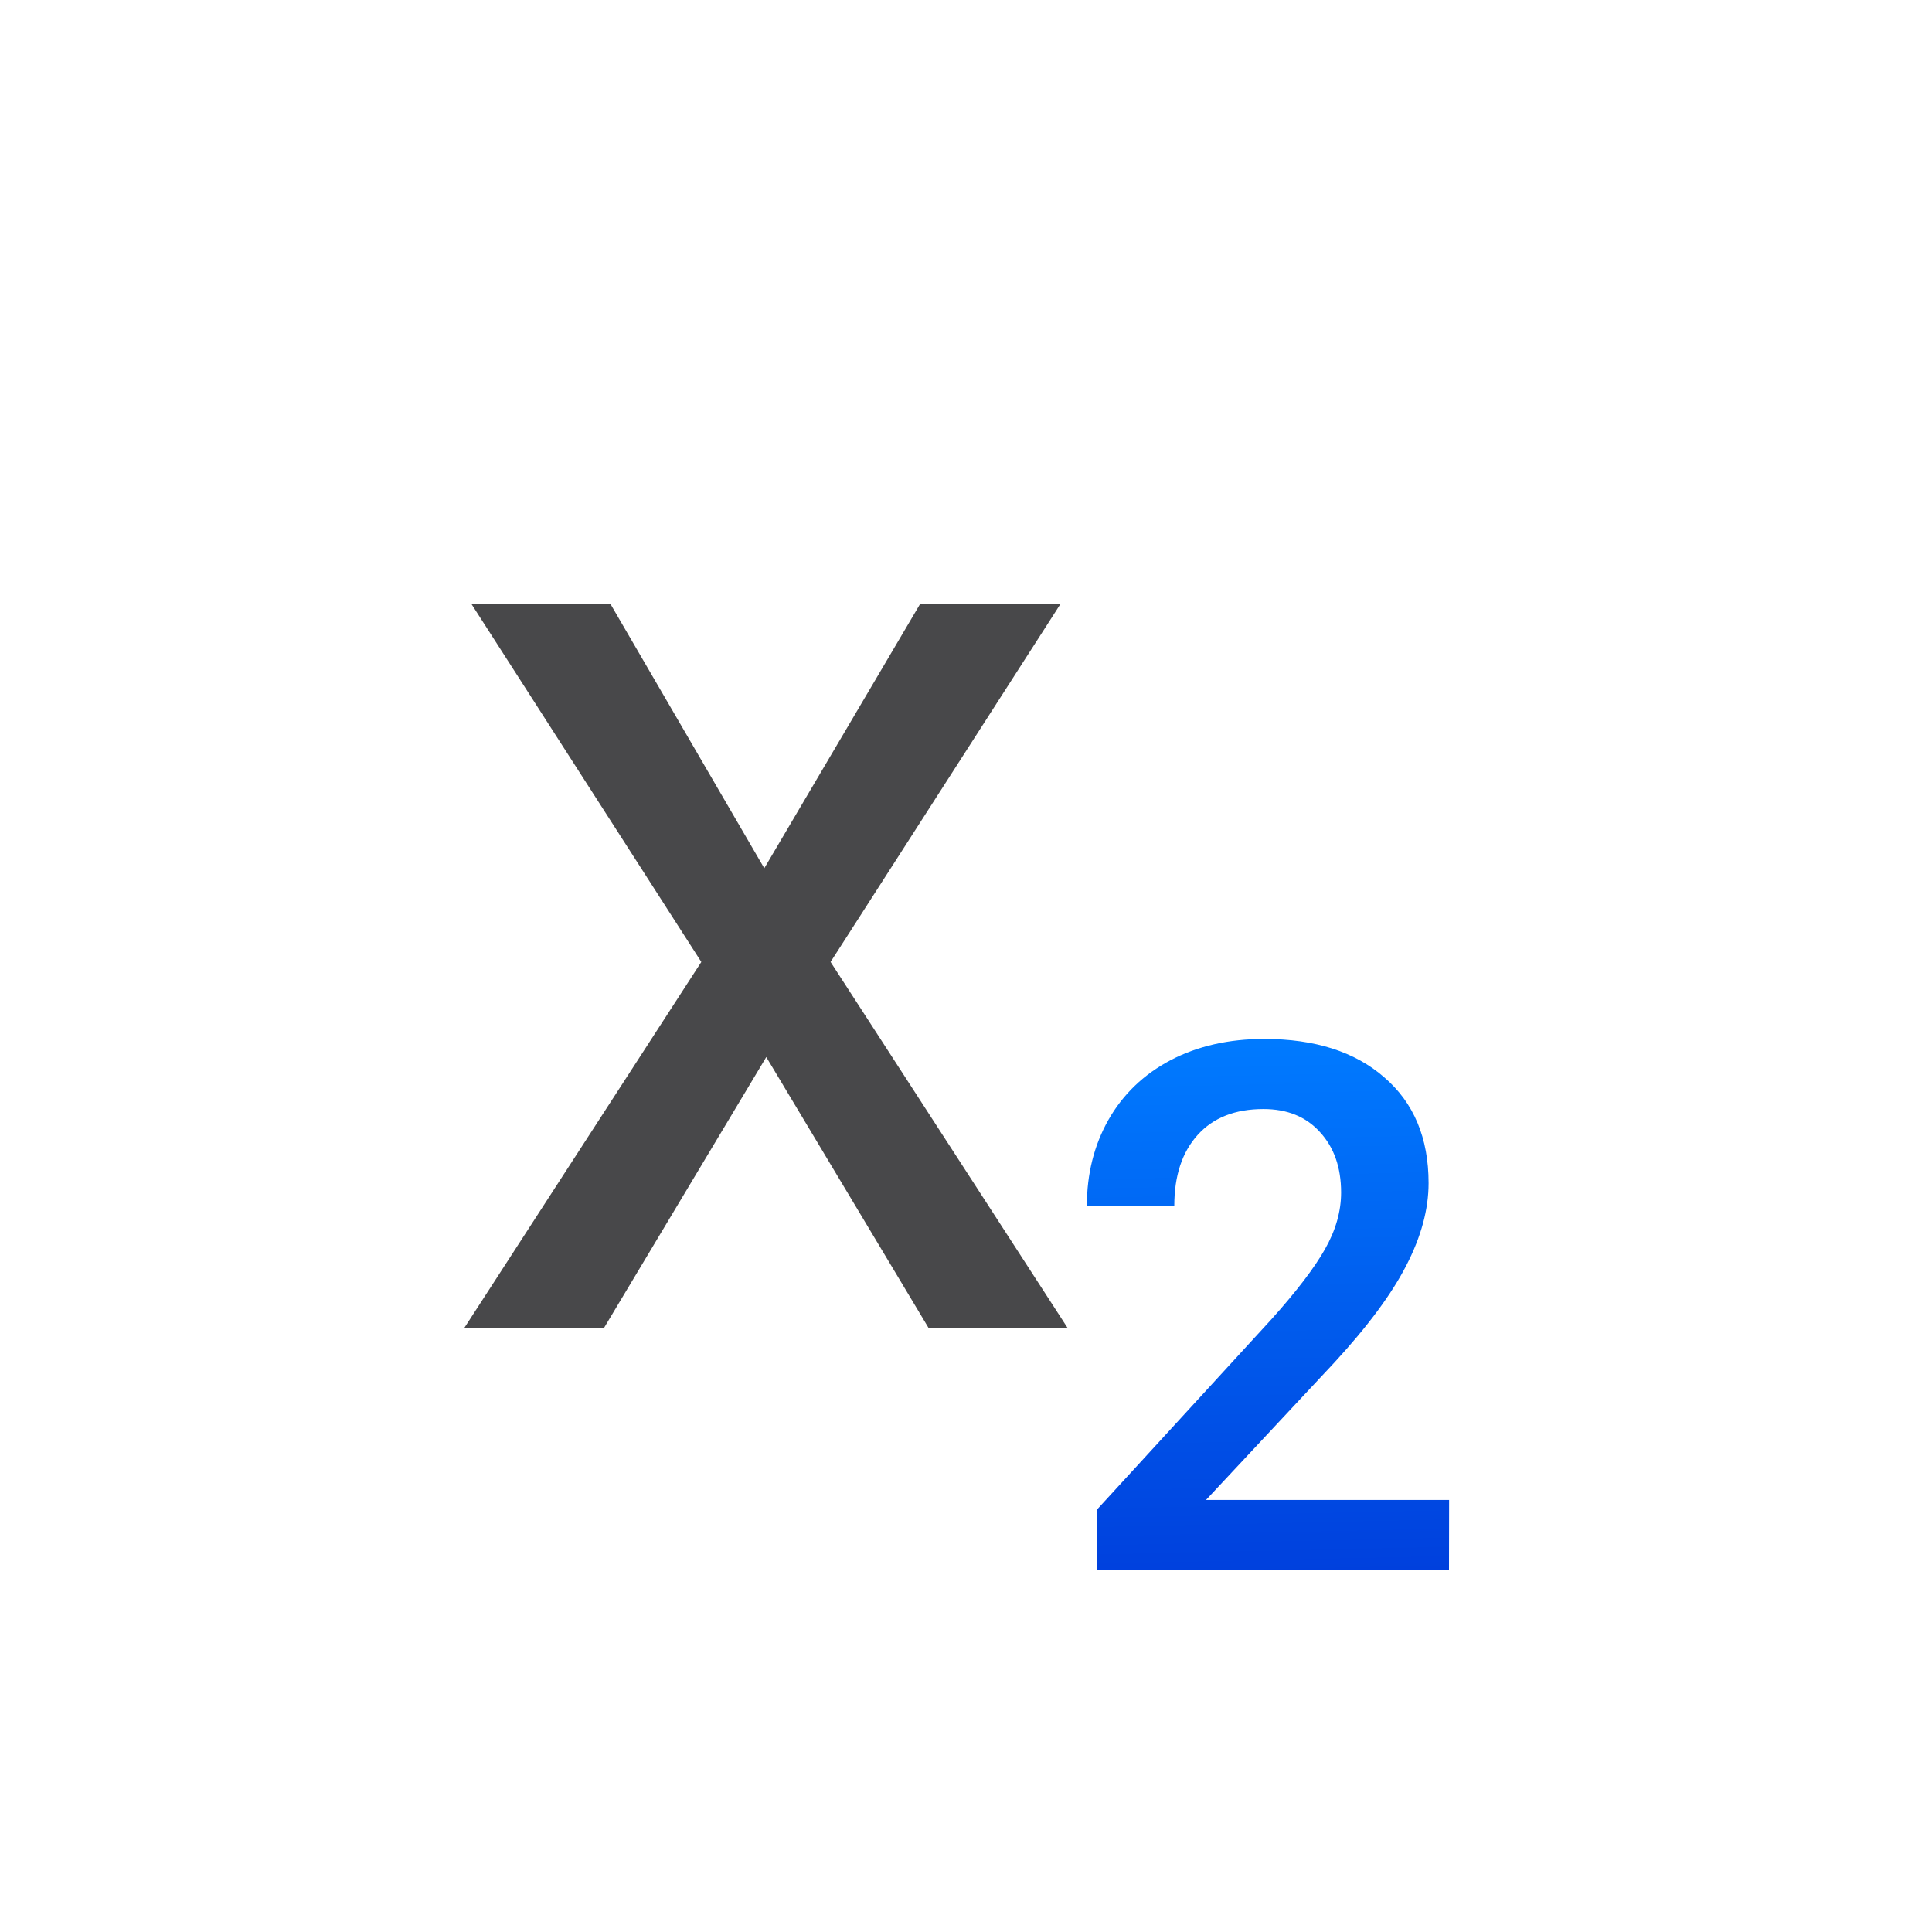 <svg viewBox="0 0 32 32" xmlns="http://www.w3.org/2000/svg" xmlns:xlink="http://www.w3.org/1999/xlink"><linearGradient id="a" gradientUnits="userSpaceOnUse" x1="24" x2="23.809" y1="26" y2="17.214"><stop offset="0" stop-color="#0040dd"/><stop offset="1" stop-color="#007aff"/></linearGradient><path d="m12.659 14.381 2.583-4.381h2.325l-3.81 5.933 3.929 6.067h-2.303l-2.691-4.492-2.691 4.492h-2.314l3.929-6.067-3.81-5.933h2.303z" fill="#48484a" stroke-width=".667"/><path d="m24 26h-5.832v-.995l2.889-3.151q.625-.697.888-1.162.268-.471.268-.941 0-.62-.351-1.001-.345-.381-.935-.381-.703 0-1.09.429-.387.429-.387 1.174h-1.448q0-.792.357-1.424.363-.637 1.031-.989.673-.351 1.549-.351 1.263 0 1.99.637.733.631.733 1.751 0 .649-.369 1.364-.363.709-1.197 1.614l-2.121 2.27h4.027z" fill="url(#a)" stroke-width=".628"/></svg>